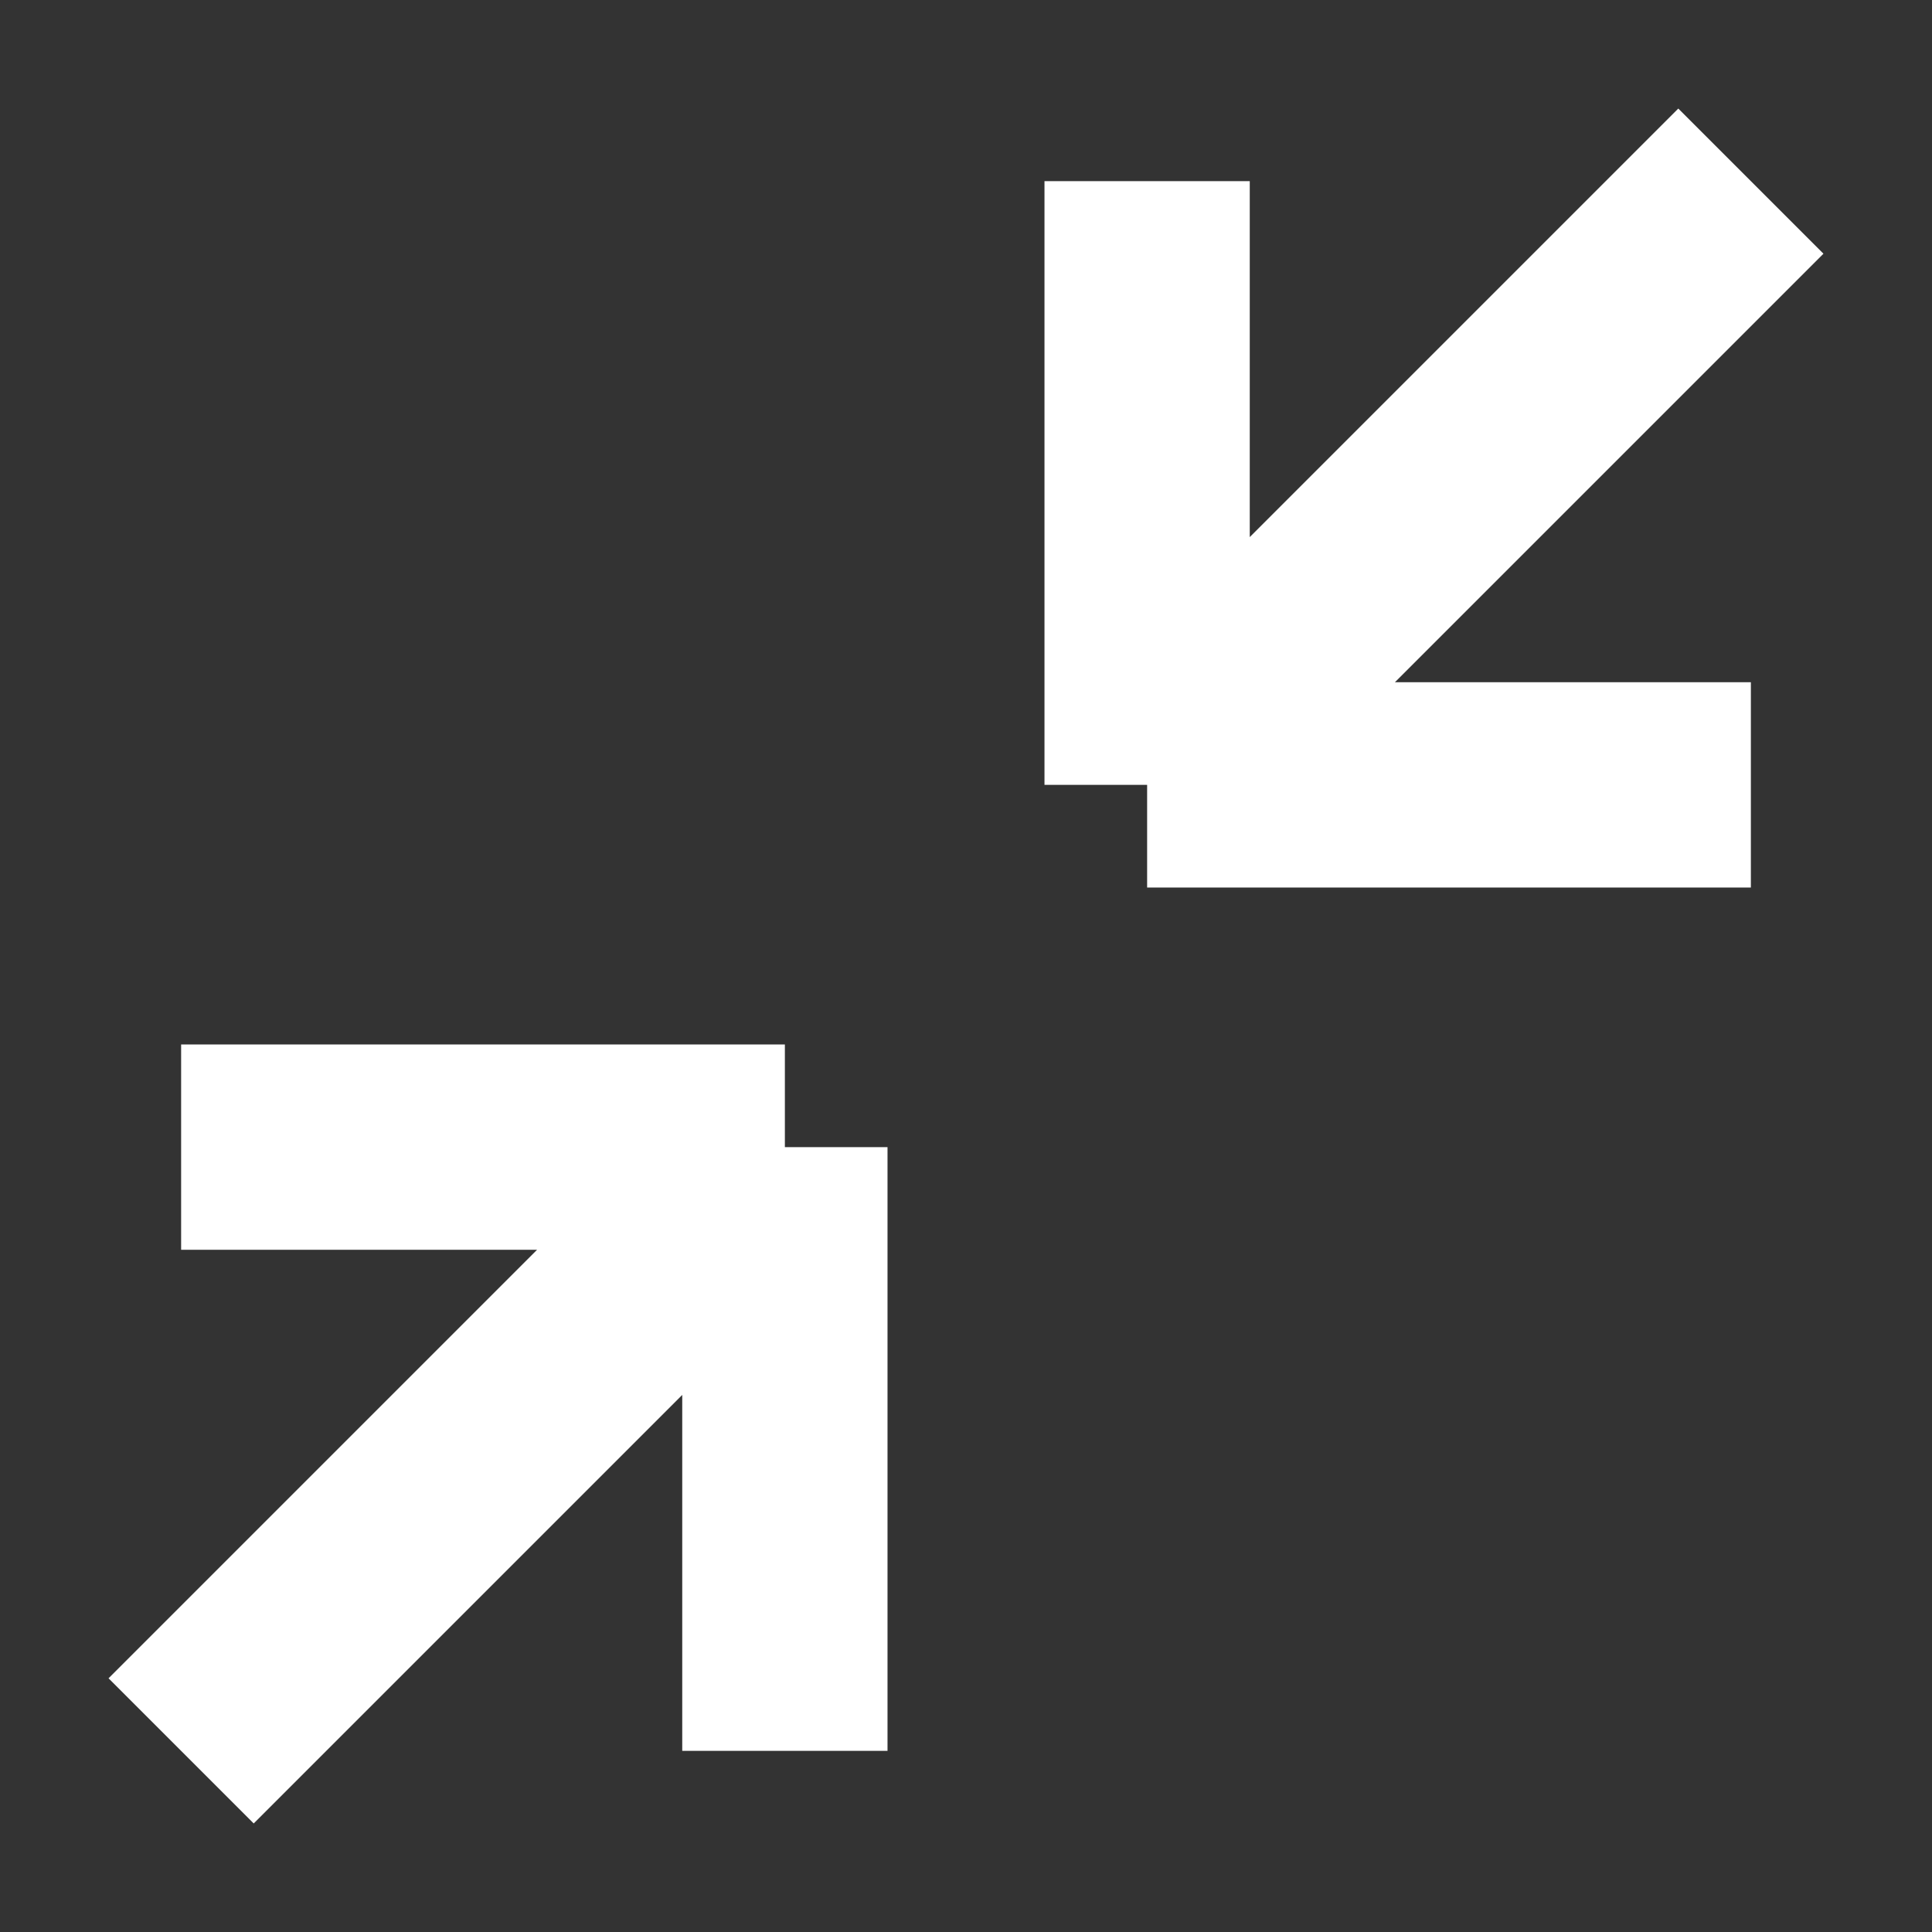 <svg width="16" height="16" viewBox="0 0 16 16" fill="none" xmlns="http://www.w3.org/2000/svg">
<rect x="0" y="0" width="16" height="16" fill="#333333" stroke="none"/>
<path d="M14.5 6.5H9.5M9.5 6.5V1.5M9.5 6.5L14.5 1.5" stroke="white" stroke-width="1.7"/>
<path d="M1.5 9.5H6.5M6.5 9.5V14.5M6.5 9.5L1.5 14.5" stroke="white" stroke-width="1.7"/>
</svg>
